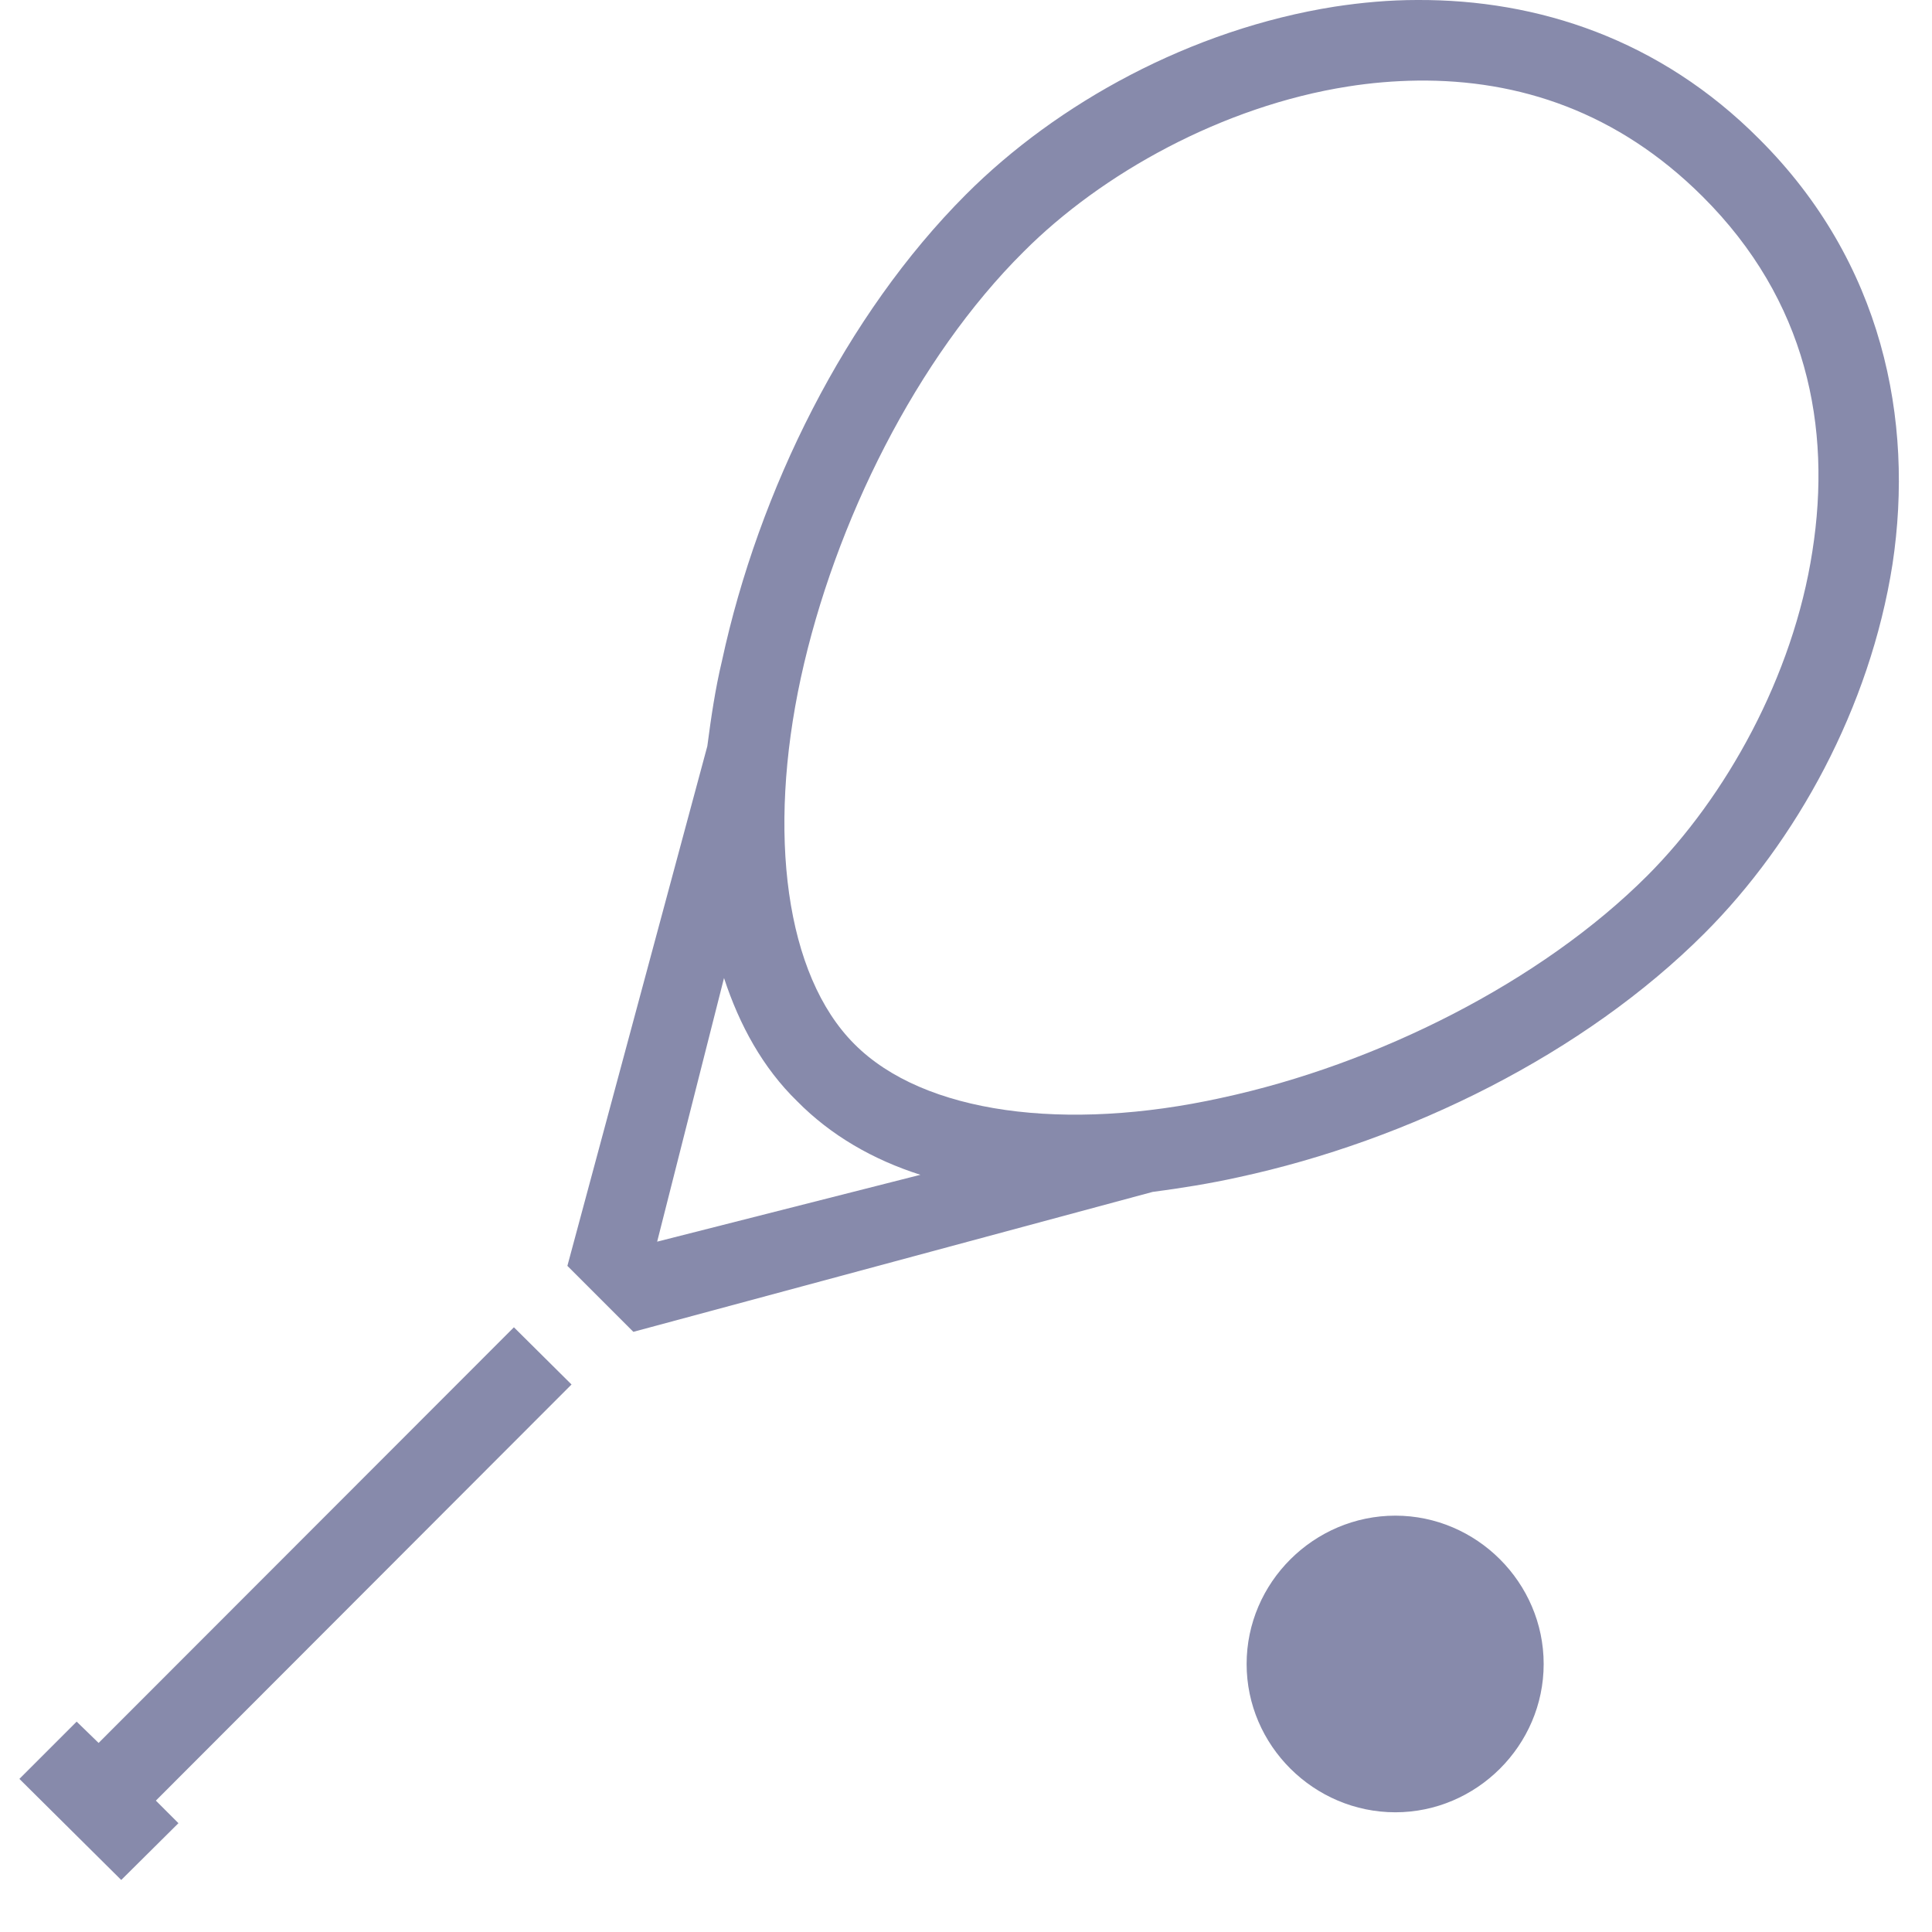 <svg width="28" height="28" viewBox="0 0 28 28" fill="none" xmlns="http://www.w3.org/2000/svg">
<path d="M20.538 0C20.138 0 19.739 0.036 19.345 0.096C17.256 0.426 15.319 1.497 13.999 2.819C12.255 4.565 10.996 7.108 10.463 9.579C10.366 9.984 10.305 10.402 10.251 10.814L8.223 18.346L9.179 19.302L16.705 17.274C17.117 17.22 17.535 17.153 17.946 17.062C20.417 16.529 22.96 15.27 24.703 13.526C26.029 12.2 27.101 10.263 27.428 8.174C27.743 6.085 27.283 3.796 25.497 2.016C24.056 0.567 22.282 -0.009 20.538 0ZM20.544 1.168C22.015 1.151 23.444 1.622 24.673 2.846C26.187 4.353 26.55 6.188 26.266 7.992C25.987 9.803 25.012 11.552 23.874 12.691C22.336 14.229 19.957 15.427 17.698 15.912C15.446 16.408 13.387 16.142 12.382 15.131C11.383 14.132 11.117 12.079 11.607 9.821C12.098 7.568 13.29 5.183 14.834 3.649C15.966 2.512 17.722 1.539 19.533 1.254C19.866 1.201 20.211 1.172 20.544 1.168ZM10.493 14.174C10.717 14.858 11.056 15.476 11.553 15.96C12.043 16.457 12.655 16.808 13.339 17.026L9.524 17.995L10.493 14.174ZM7.448 19.236L1.429 25.26L1.111 24.951L0.281 25.781L1.757 27.246L2.586 26.423L2.259 26.096L8.283 20.065L7.448 19.236ZM20.223 21.966C19.042 21.966 18.067 22.935 18.067 24.116C18.067 25.297 19.042 26.265 20.223 26.265C21.398 26.265 22.372 25.297 22.372 24.116C22.372 22.935 21.398 21.966 20.223 21.966Z" fill="#878AAB"/>
</svg>
